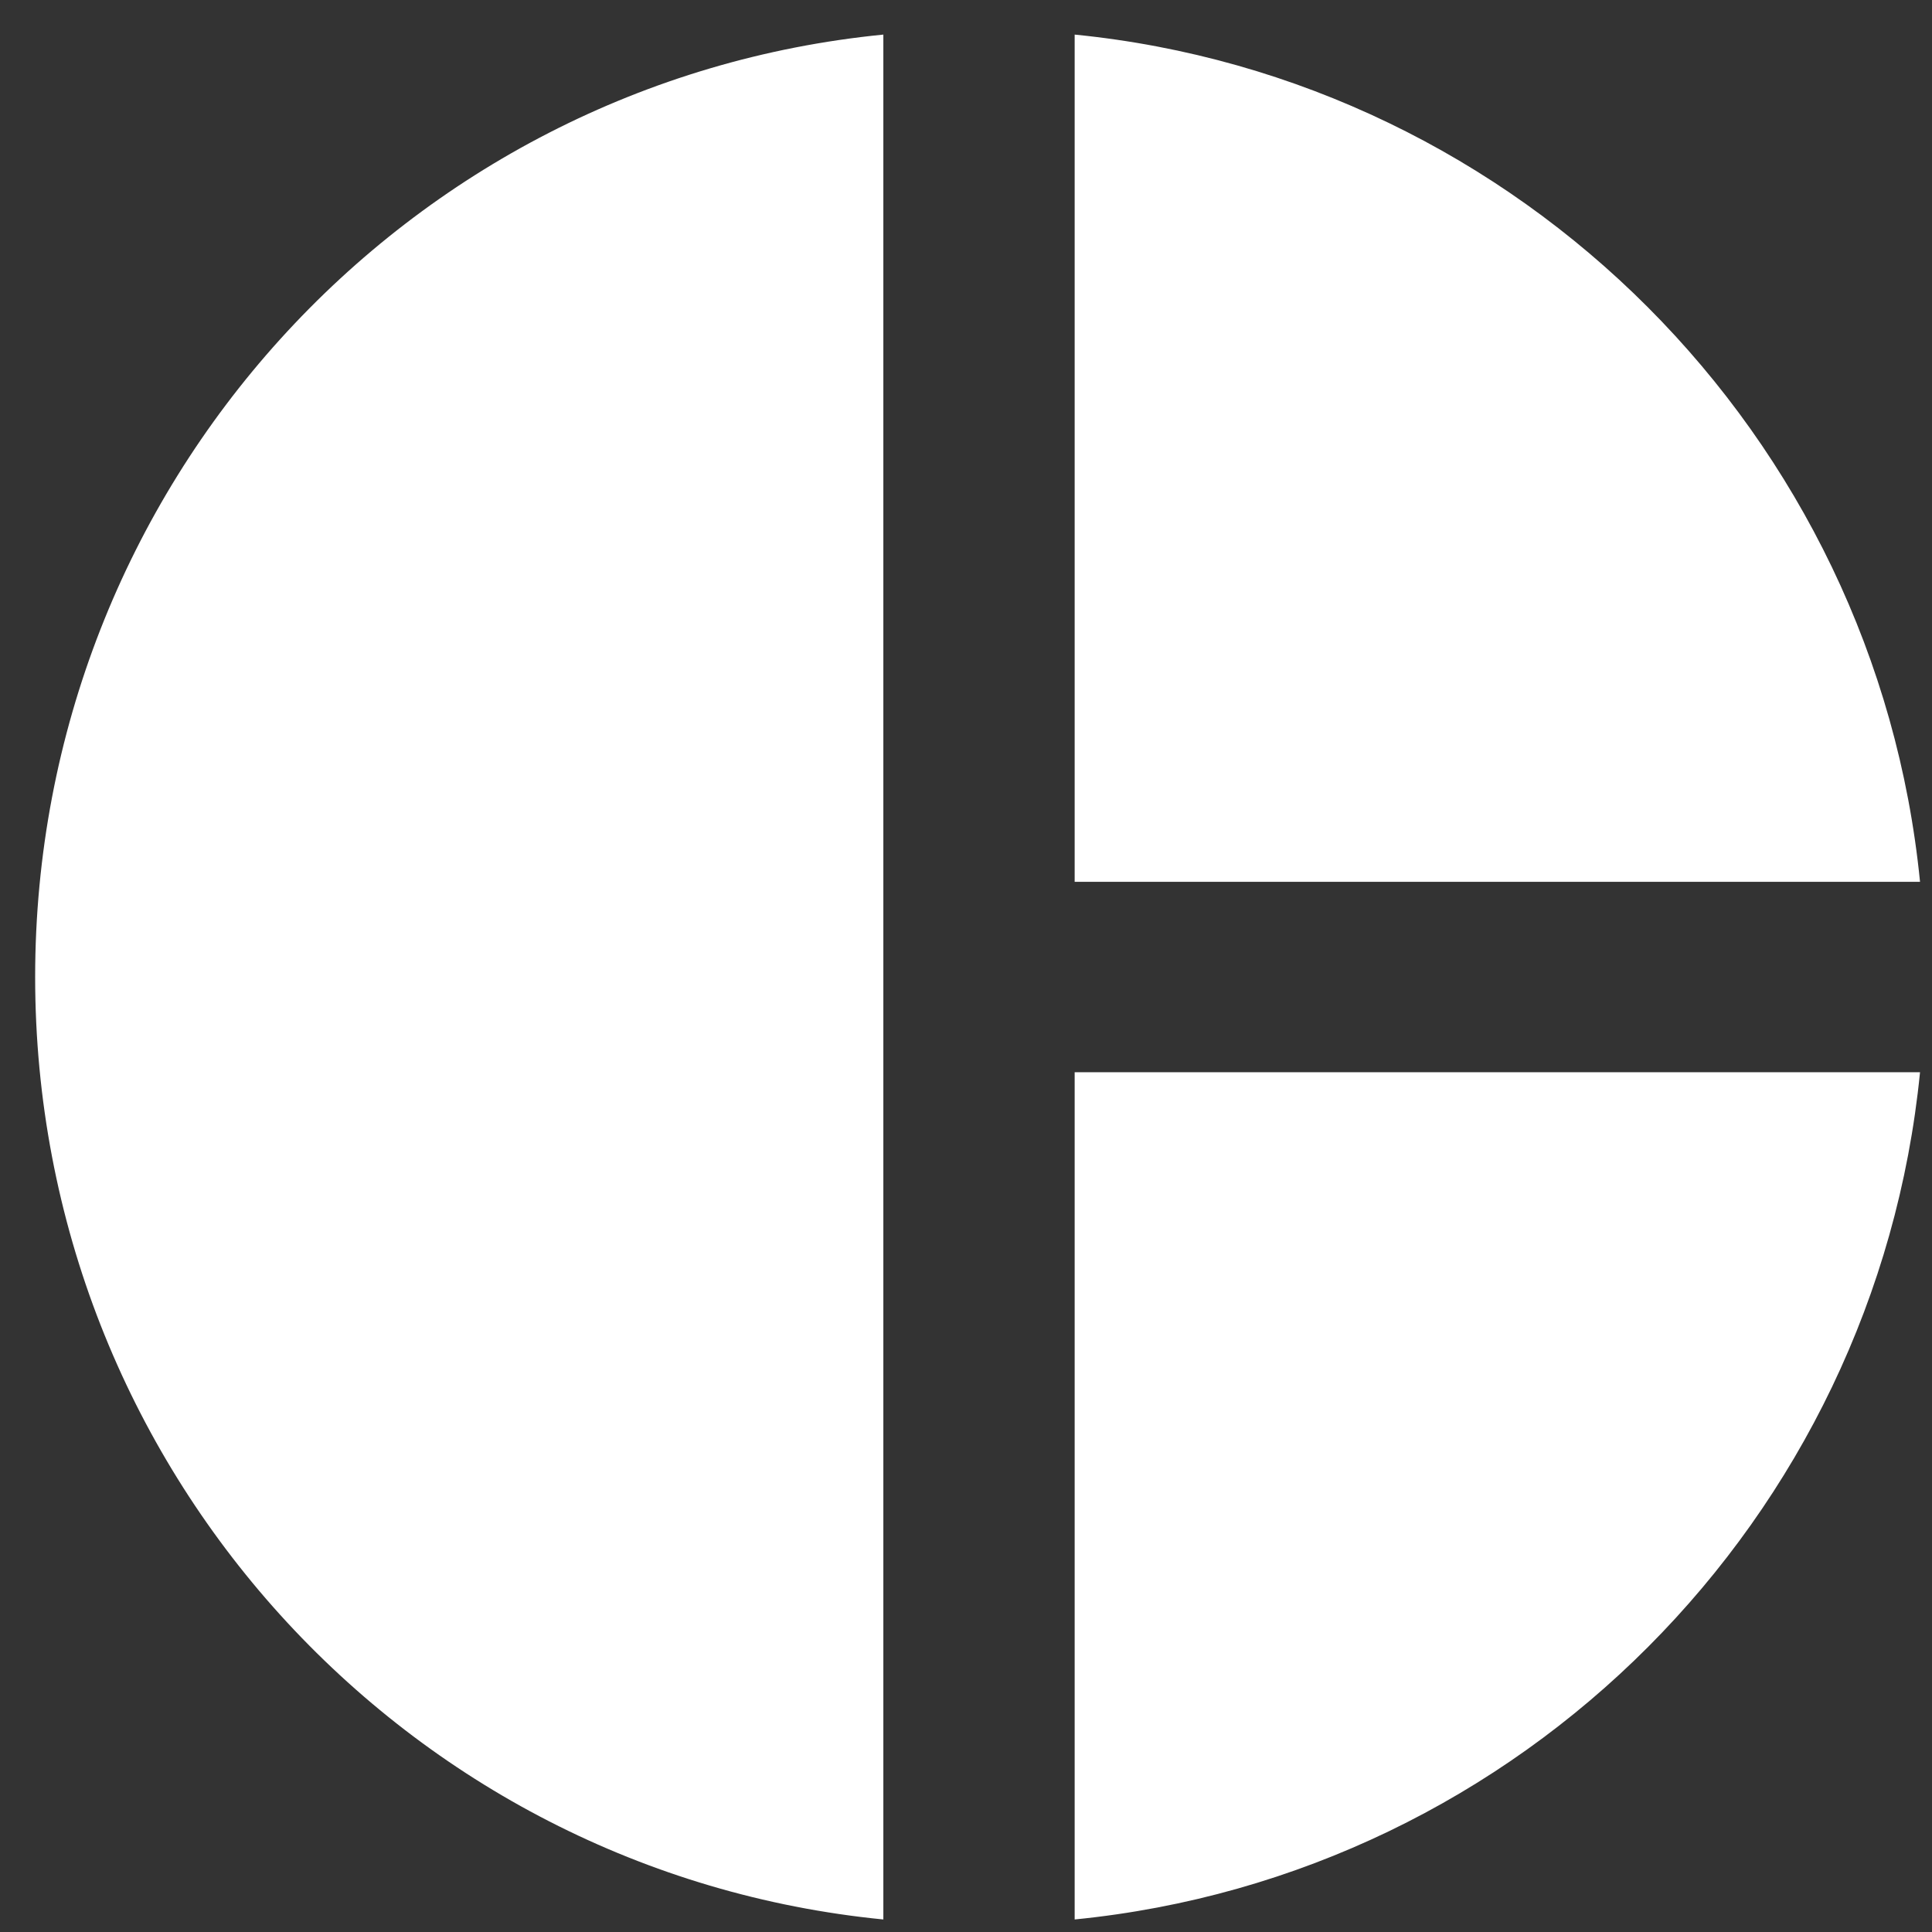 <svg width="41" height="41" viewBox="0 0 41 41" fill="none" xmlns="http://www.w3.org/2000/svg">
<rect x="0" y="0" width="41" height="41" fill="#333333" stroke="none"/>
<path d="M18.746 0.734V40.734C8.606 39.734 0.746 31.154 0.746 20.734C0.746 10.314 8.606 1.734 18.746 0.734ZM22.806 0.734V18.714H40.746C39.806 9.234 32.266 1.674 22.806 0.734ZM22.806 22.754V40.734C32.286 39.794 39.806 32.234 40.746 22.754H22.806Z" fill="white"/>
</svg>
